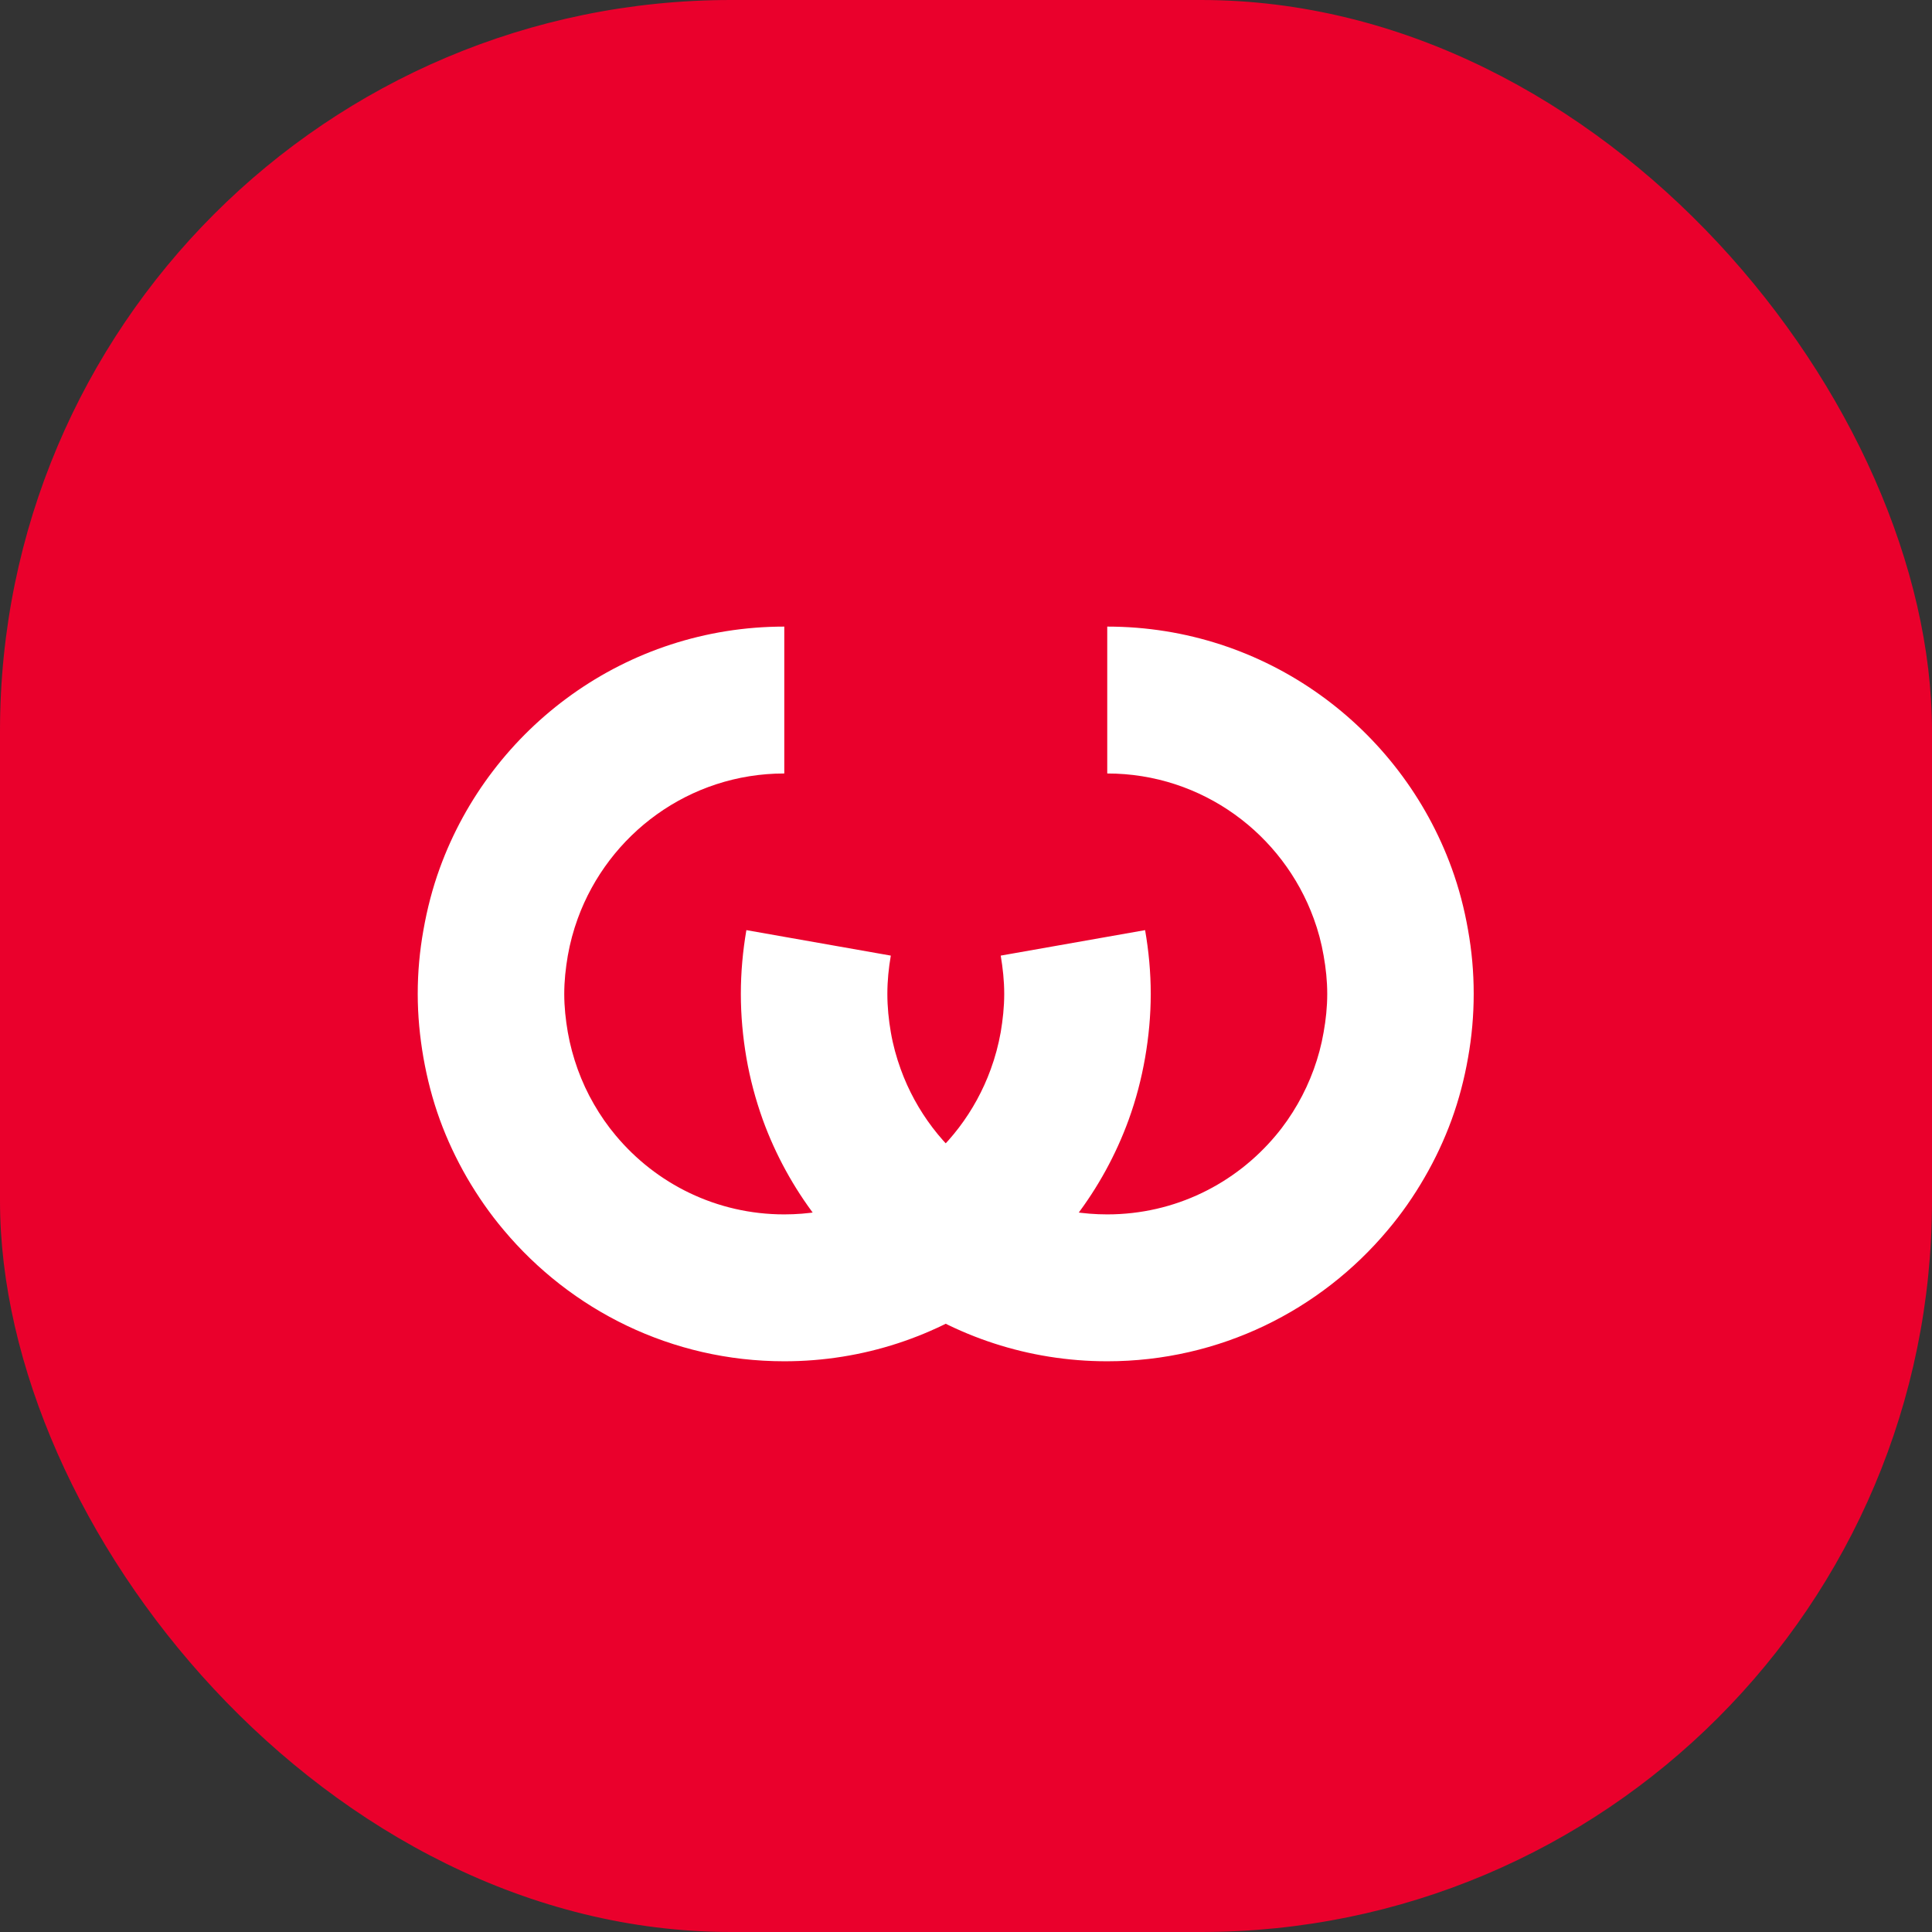 <svg width="37" height="37" viewBox="0 0 37 37" fill="none" xmlns="http://www.w3.org/2000/svg">
<rect x="0" y="0" width="37" height="37" fill="#333333" stroke="none"/>
<rect width="37" height="37" rx="14" fill="#EA002C"/>
<path d="M21.205 14.813C23.023 14.813 24.571 15.973 25.16 17.593C25.244 17.821 25.307 18.058 25.349 18.302C25.392 18.542 25.418 18.785 25.418 19.035C25.418 19.284 25.392 19.53 25.349 19.768C25.307 20.014 25.243 20.25 25.16 20.479C25.075 20.712 24.972 20.934 24.851 21.144C24.728 21.358 24.588 21.561 24.431 21.747C23.658 22.67 22.501 23.257 21.205 23.257C19.385 23.257 17.837 22.099 17.25 20.477C17.167 20.248 17.102 20.012 17.06 19.767C17.019 19.529 16.994 19.285 16.994 19.034C16.994 18.782 17.019 18.541 17.06 18.301L14.294 17.813C14.226 18.21 14.188 18.619 14.188 19.034C14.188 19.448 14.226 19.858 14.294 20.256C14.364 20.663 14.471 21.06 14.608 21.443C15.588 24.141 18.172 26.07 21.205 26.07C23.361 26.07 25.293 25.092 26.579 23.555C26.842 23.244 27.077 22.906 27.281 22.552C27.486 22.199 27.66 21.828 27.801 21.442C27.94 21.06 28.044 20.662 28.115 20.255C28.186 19.857 28.223 19.451 28.223 19.032C28.223 18.614 28.186 18.209 28.115 17.812C28.044 17.404 27.94 17.006 27.801 16.625C26.821 13.929 24.238 12 21.205 12V14.813Z" fill="white"/>
<path d="M15.02 14.813C13.2 14.813 11.653 15.973 11.064 17.593C10.981 17.821 10.917 18.058 10.874 18.302C10.833 18.542 10.806 18.785 10.806 19.035C10.806 19.284 10.833 19.53 10.874 19.768C10.917 20.014 10.982 20.25 11.064 20.479C11.149 20.712 11.251 20.934 11.373 21.144C11.496 21.358 11.636 21.561 11.793 21.747C12.564 22.67 13.722 23.257 15.019 23.257C16.839 23.257 18.386 22.099 18.974 20.477C19.058 20.248 19.121 20.012 19.165 19.767C19.205 19.529 19.232 19.285 19.232 19.034C19.232 18.782 19.205 18.541 19.165 18.301L21.93 17.813C21.999 18.21 22.038 18.619 22.038 19.034C22.038 19.448 21.999 19.858 21.93 20.256C21.859 20.663 21.755 21.06 21.616 21.443C20.635 24.141 18.052 26.07 15.02 26.07C12.861 26.07 10.932 25.092 9.645 23.555C9.382 23.244 9.148 22.906 8.942 22.552C8.739 22.199 8.563 21.828 8.423 21.442C8.284 21.06 8.181 20.662 8.109 20.255C8.04 19.857 8 19.451 8 19.032C8 18.614 8.038 18.209 8.109 17.812C8.181 17.404 8.284 17.006 8.423 16.625C9.404 13.929 11.986 12 15.02 12V14.813Z" fill="white"/>
</svg>
